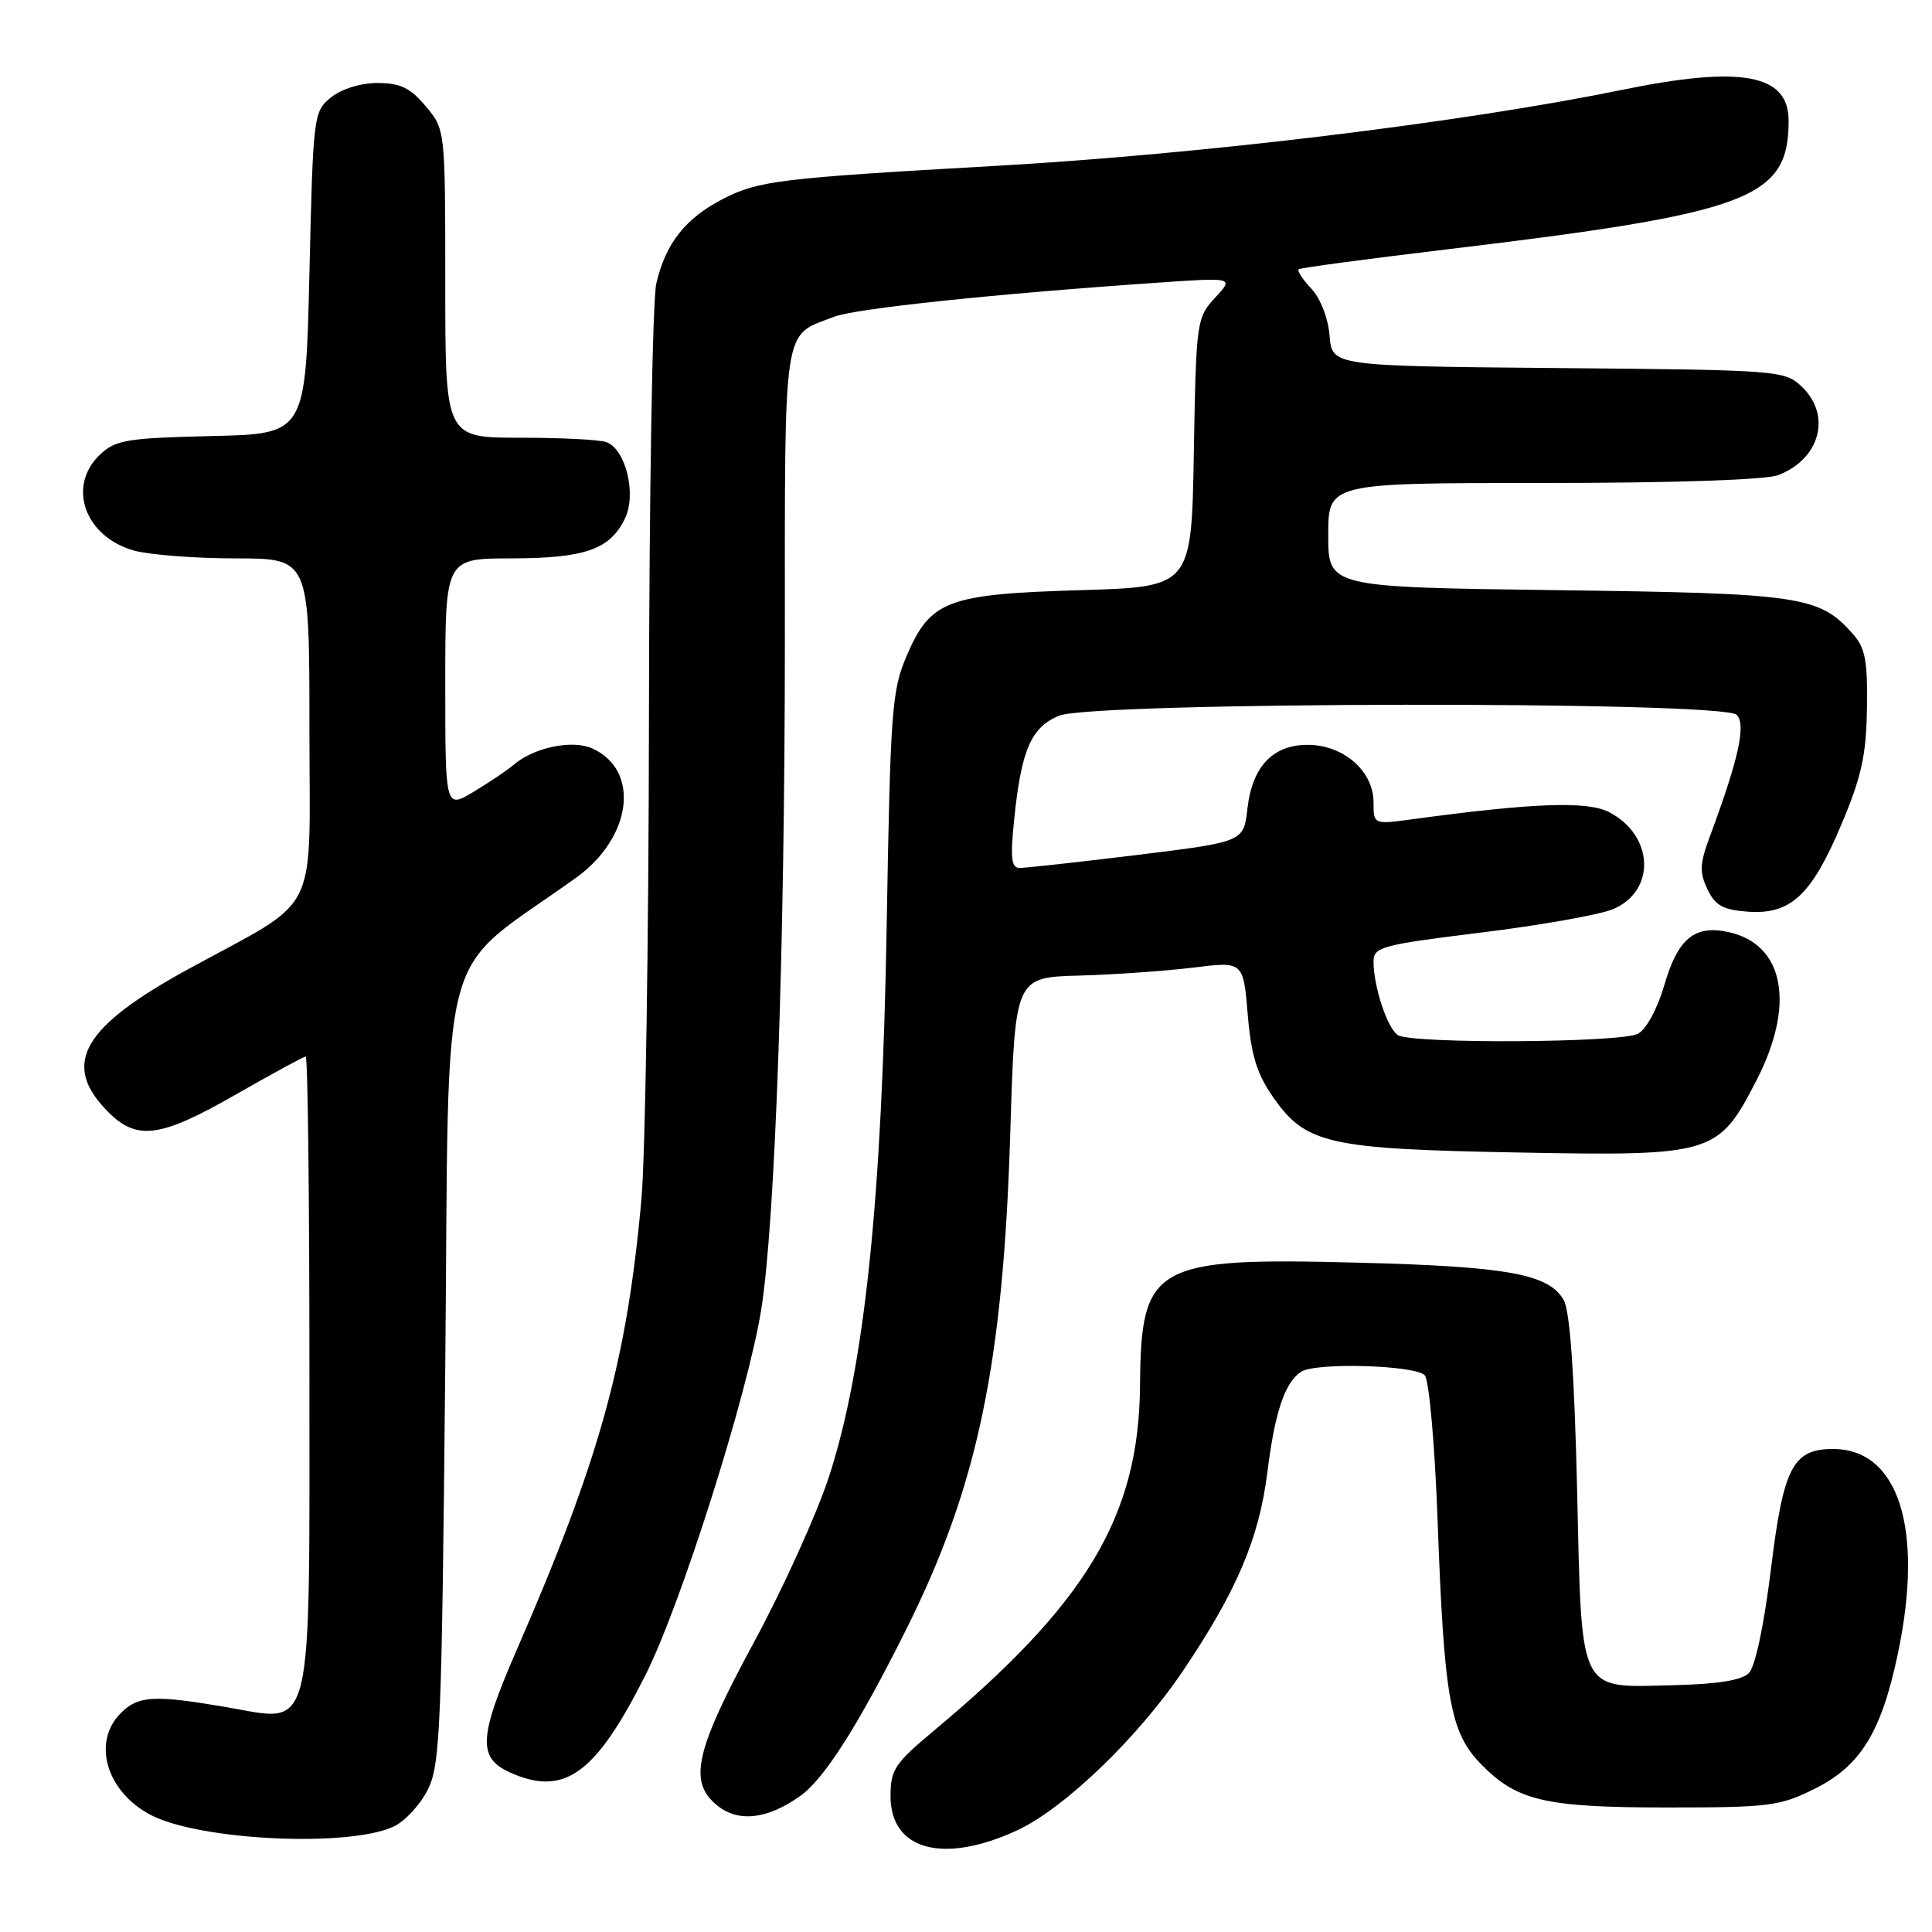 <?xml version="1.0" encoding="UTF-8" standalone="no"?>
<!DOCTYPE svg PUBLIC "-//W3C//DTD SVG 1.1//EN" "http://www.w3.org/Graphics/SVG/1.1/DTD/svg11.dtd" >
<svg xmlns="http://www.w3.org/2000/svg" xmlns:xlink="http://www.w3.org/1999/xlink" version="1.1" viewBox="0 0 256 256">
 <g >
 <path fill="currentColor"
d=" M 134.84 242.50 C 141.03 239.61 150.77 230.25 156.68 221.50 C 163.87 210.85 166.82 203.91 167.93 195.10 C 168.93 187.09 170.23 183.21 172.40 181.77 C 174.31 180.49 187.66 180.89 188.80 182.25 C 189.37 182.95 190.13 191.56 190.49 201.50 C 191.35 225.06 192.14 229.52 196.18 233.69 C 200.97 238.63 204.67 239.50 221.00 239.50 C 234.47 239.50 235.86 239.32 240.50 237.00 C 246.55 233.97 249.29 229.52 251.48 219.11 C 254.95 202.60 251.59 192.00 242.89 192.00 C 237.56 192.00 236.31 194.41 234.66 207.90 C 233.74 215.37 232.58 220.85 231.73 221.70 C 230.78 222.65 227.55 223.16 221.71 223.30 C 209.01 223.60 209.61 224.84 208.97 197.22 C 208.61 182.01 208.03 173.77 207.21 172.29 C 205.27 168.82 199.84 167.82 180.00 167.31 C 152.87 166.60 151.18 167.55 151.06 183.57 C 150.92 200.87 144.03 212.41 123.75 229.32 C 118.56 233.65 118.00 234.49 118.00 238.00 C 118.00 245.19 125.03 247.06 134.84 242.50 Z  M 52.20 242.01 C 53.69 241.30 55.71 239.10 56.70 237.11 C 58.34 233.81 58.54 228.92 59.00 181.01 C 59.56 122.70 57.68 129.69 76.35 116.29 C 83.75 110.97 84.87 102.08 78.50 99.18 C 75.87 97.98 70.81 99.02 68.11 101.30 C 67.23 102.06 64.81 103.68 62.75 104.92 C 59.00 107.16 59.00 107.16 59.00 90.58 C 59.00 74.00 59.00 74.00 67.75 73.99 C 77.53 73.97 80.85 72.80 82.82 68.69 C 84.36 65.47 82.93 59.57 80.37 58.59 C 79.53 58.26 74.37 58.00 68.92 58.00 C 59.00 58.00 59.00 58.00 59.00 37.58 C 59.00 17.15 59.00 17.15 56.41 14.08 C 54.36 11.63 53.04 11.00 50.02 11.00 C 47.77 11.00 45.26 11.78 43.86 12.91 C 41.54 14.78 41.49 15.22 41.00 36.16 C 40.50 57.50 40.50 57.50 28.03 57.78 C 16.88 58.04 15.32 58.29 13.28 60.21 C 8.83 64.39 11.21 71.13 17.78 72.96 C 19.83 73.52 25.89 73.99 31.25 73.99 C 41.00 74.00 41.00 74.00 41.00 96.49 C 41.00 122.05 42.69 118.71 24.81 128.49 C 11.12 135.99 8.24 140.84 13.90 146.89 C 17.97 151.25 20.97 150.92 31.30 145.00 C 36.10 142.25 40.24 140.00 40.51 140.00 C 40.78 140.00 41.00 158.63 41.00 181.39 C 41.00 230.96 41.67 228.21 30.09 226.22 C 20.39 224.56 18.33 224.67 16.00 227.00 C 12.15 230.85 14.11 237.45 20.01 240.51 C 26.56 243.89 46.31 244.81 52.20 242.01 Z  M 106.03 237.98 C 109.22 235.71 113.67 228.72 120.03 216.00 C 129.54 196.99 132.93 180.81 133.87 150.00 C 134.50 129.50 134.50 129.50 143.00 129.27 C 147.68 129.14 154.48 128.66 158.12 128.21 C 164.74 127.39 164.74 127.39 165.33 134.41 C 165.79 139.90 166.54 142.30 168.75 145.46 C 173.04 151.57 176.04 152.25 201.00 152.71 C 227.01 153.20 227.67 153.00 232.74 143.16 C 237.93 133.08 236.43 125.13 229.05 123.51 C 224.56 122.52 222.33 124.35 220.55 130.47 C 219.63 133.65 218.15 136.38 217.04 136.98 C 214.80 138.18 187.09 138.34 185.23 137.16 C 183.84 136.28 182.00 130.73 182.00 127.42 C 182.00 125.48 183.02 125.20 196.25 123.57 C 204.08 122.61 211.94 121.21 213.71 120.48 C 219.46 118.07 219.17 110.69 213.21 107.61 C 210.33 106.12 203.20 106.38 187.25 108.54 C 182.00 109.26 182.00 109.26 182.00 106.30 C 182.00 102.27 178.19 98.84 173.56 98.70 C 168.76 98.57 165.93 101.47 165.29 107.16 C 164.79 111.55 164.79 111.55 150.65 113.29 C 142.87 114.24 135.88 115.01 135.11 115.01 C 134.00 115.00 133.86 113.71 134.38 108.60 C 135.33 99.36 136.60 96.41 140.31 94.84 C 144.74 92.98 228.26 92.86 230.12 94.72 C 231.39 95.99 230.38 100.59 226.57 110.82 C 225.22 114.44 225.17 115.58 226.24 117.82 C 227.26 119.98 228.31 120.56 231.56 120.80 C 237.25 121.22 240.03 118.65 243.97 109.30 C 246.66 102.94 247.29 100.09 247.38 93.86 C 247.48 87.54 247.16 85.84 245.50 83.98 C 241.06 78.97 238.62 78.61 206.25 78.20 C 176.00 77.80 176.00 77.80 176.00 70.90 C 176.00 64.00 176.00 64.00 204.43 64.00 C 221.69 64.00 233.94 63.59 235.60 62.96 C 241.20 60.83 242.74 54.98 238.70 51.19 C 236.47 49.09 235.58 49.02 206.45 48.77 C 176.50 48.50 176.50 48.50 176.18 44.50 C 175.99 42.17 174.98 39.56 173.76 38.25 C 172.60 37.02 171.85 35.86 172.08 35.68 C 172.31 35.49 181.05 34.32 191.50 33.07 C 231.95 28.23 237.00 26.33 237.00 15.99 C 237.00 9.81 230.76 8.66 214.86 11.92 C 193.72 16.25 159.09 20.45 131.76 21.99 C 103.36 23.60 100.54 23.94 95.87 26.32 C 90.83 28.90 88.20 32.22 86.96 37.58 C 86.46 39.73 86.02 65.58 85.99 95.00 C 85.96 124.42 85.51 153.19 84.99 158.93 C 83.05 180.45 79.48 193.34 68.39 218.80 C 63.45 230.15 63.30 232.91 67.52 234.83 C 74.75 238.12 78.90 235.14 85.56 221.89 C 90.28 212.48 99.09 184.64 100.87 173.50 C 102.72 161.89 103.99 125.76 104.00 84.90 C 104.00 42.23 103.64 44.63 110.50 41.98 C 113.35 40.88 131.66 38.95 153.50 37.45 C 163.50 36.76 163.50 36.76 161.00 39.46 C 158.56 42.09 158.49 42.56 158.19 59.96 C 157.88 77.76 157.88 77.76 143.19 78.20 C 125.51 78.72 123.30 79.56 120.15 86.87 C 118.17 91.48 117.98 94.05 117.49 122.67 C 116.87 158.94 114.57 181.06 109.90 195.50 C 108.30 200.45 103.83 210.35 99.96 217.50 C 92.09 232.05 91.17 236.10 95.04 239.24 C 97.85 241.51 101.69 241.07 106.03 237.98 Z "/>
</g>
</svg>